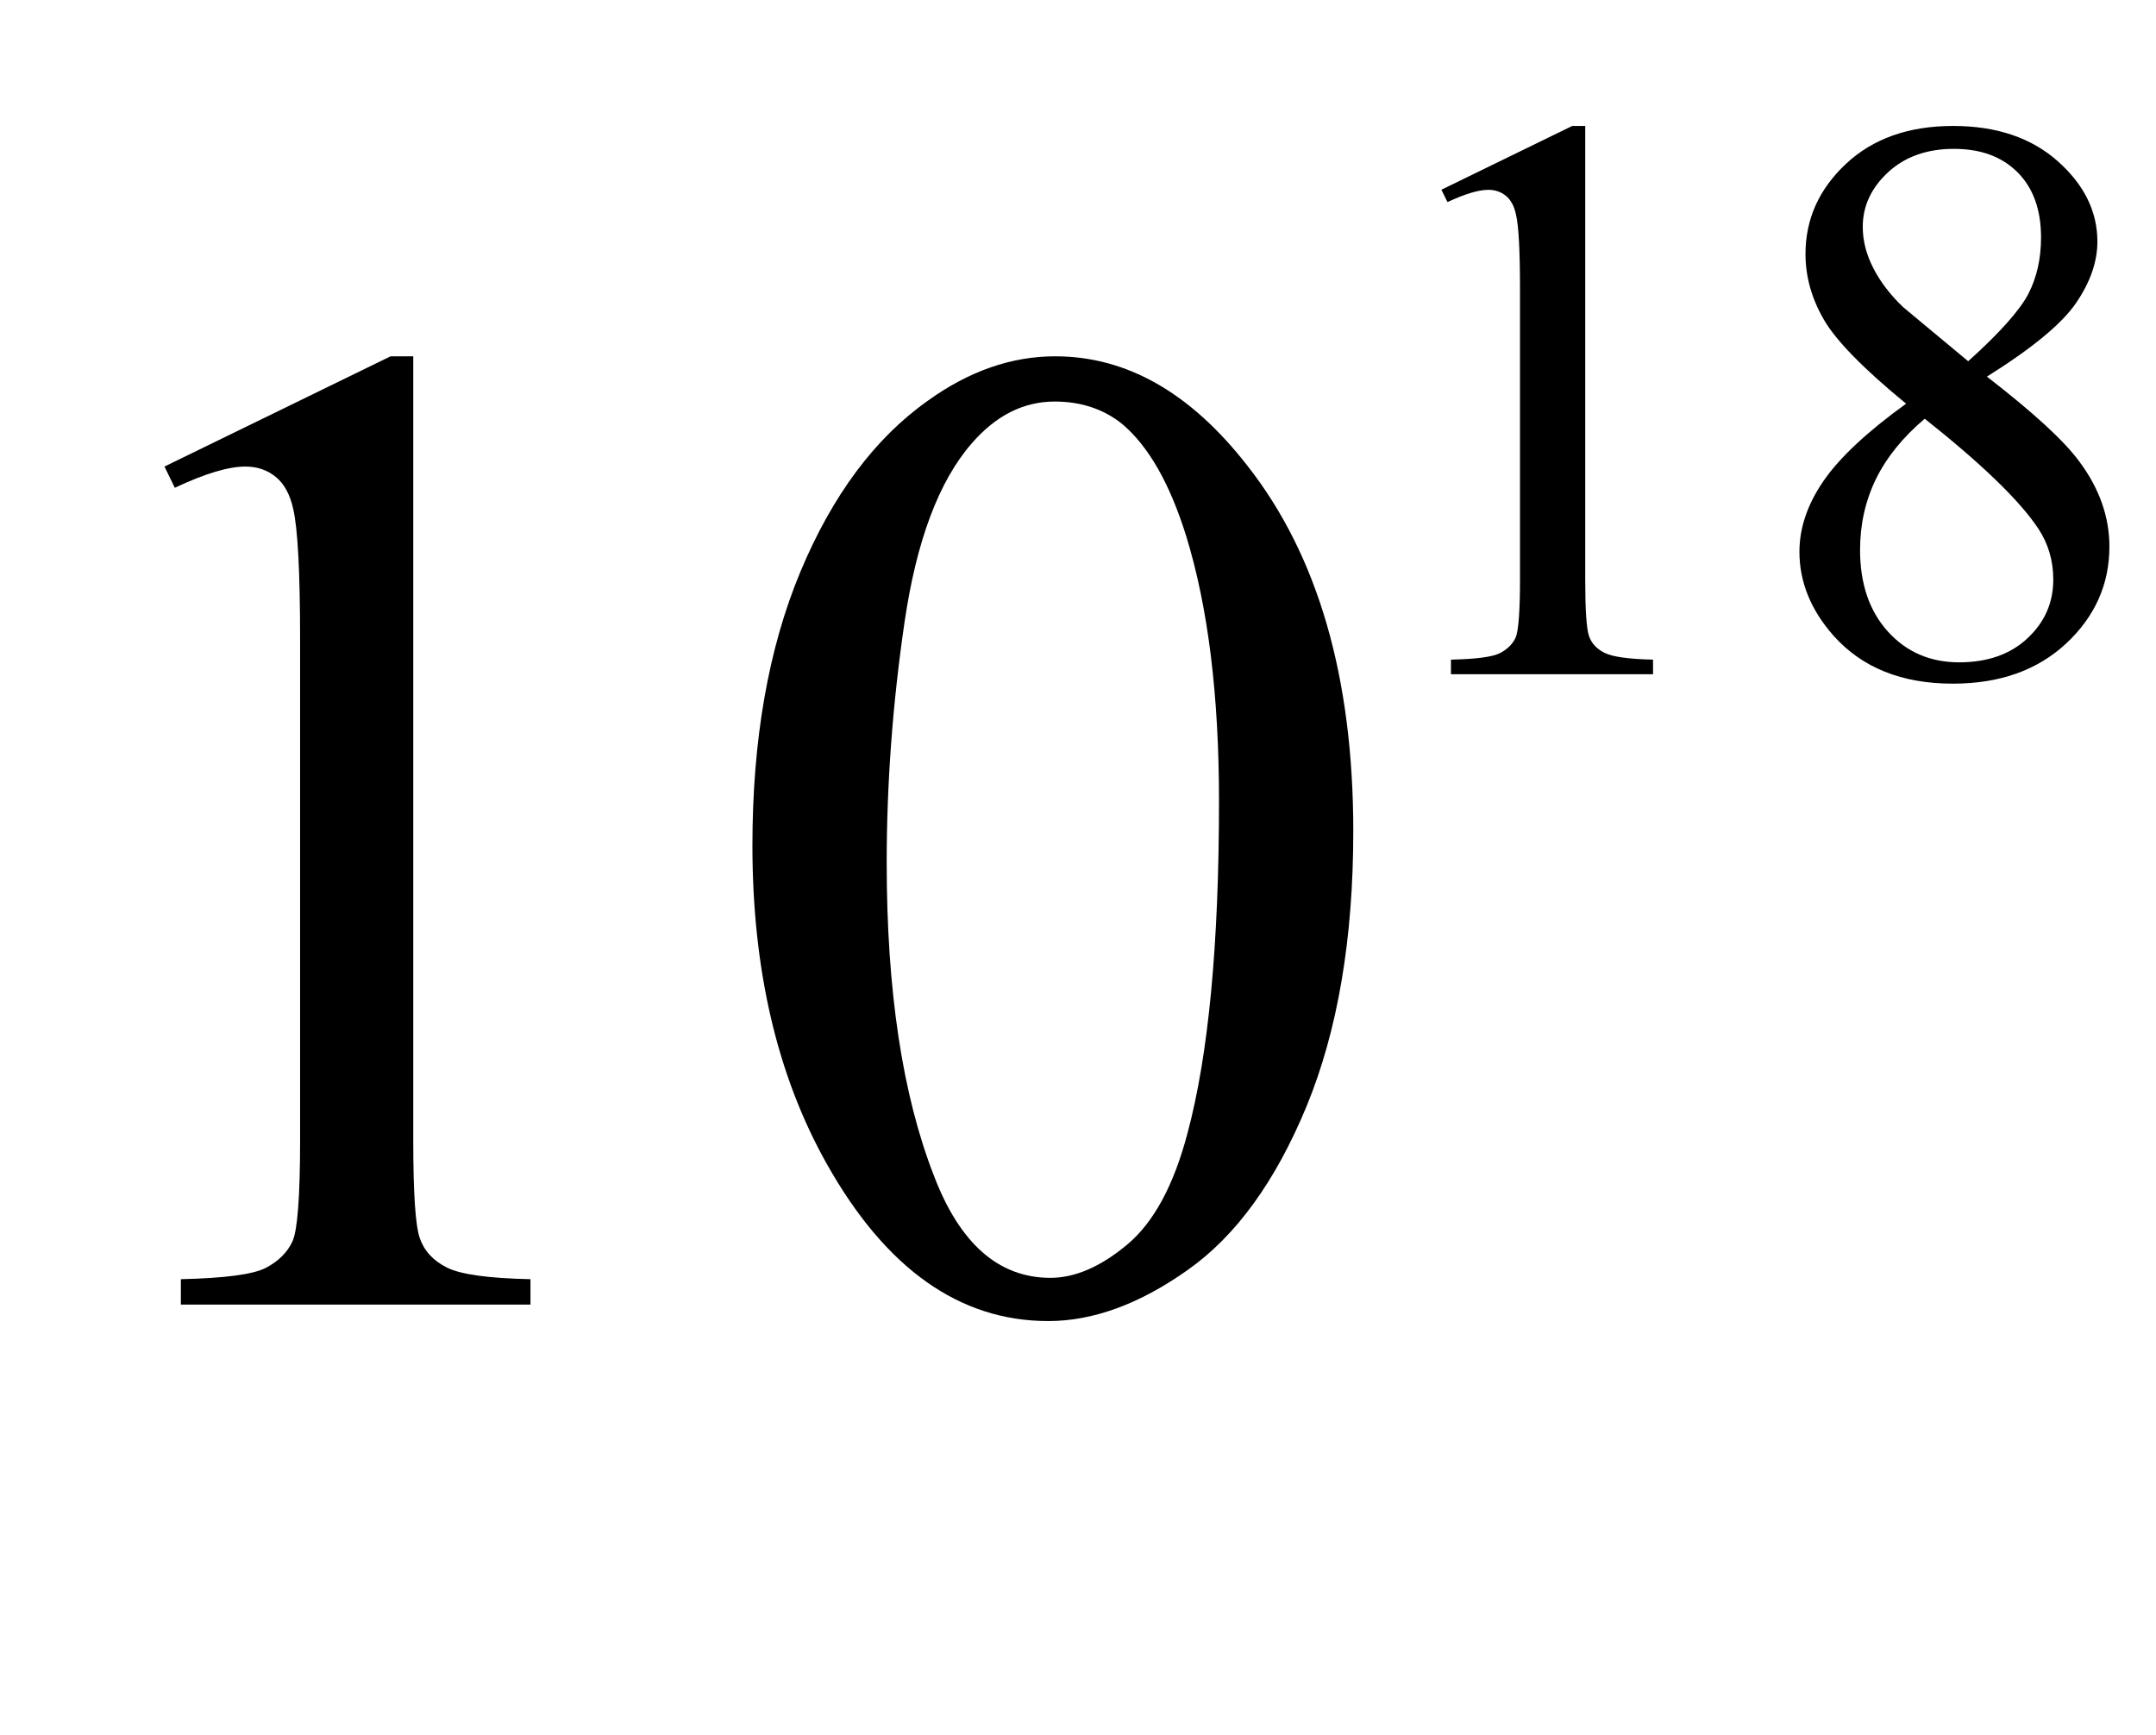 <?xml version="1.0" encoding="iso-8859-1"?>
<!-- Generator: Adobe Illustrator 16.0.0, SVG Export Plug-In . SVG Version: 6.00 Build 0)  -->
<!DOCTYPE svg PUBLIC "-//W3C//DTD SVG 1.1//EN" "http://www.w3.org/Graphics/SVG/1.1/DTD/svg11.dtd">
<svg version="1.1" id="Lager_1" xmlns="http://www.w3.org/2000/svg" xmlns:xlink="http://www.w3.org/1999/xlink" x="0px" y="0px"
	 width="19.204px" height="15.454px" viewBox="0 0 19.204 15.454" style="enable-background:new 0 0 19.204 15.454;"
	 xml:space="preserve">
<g>
	<g>
		<path d="M12.839,1.69l1.165-0.568h0.116v4.041c0,0.268,0.011,0.435,0.033,0.501s0.069,0.117,0.14,0.152s0.214,0.055,0.431,0.06
			v0.13h-1.8v-0.13c0.226-0.005,0.371-0.024,0.438-0.059c0.065-0.034,0.111-0.08,0.138-0.137c0.025-0.058,0.039-0.23,0.039-0.517
			V2.58c0-0.348-0.012-0.572-0.036-0.67c-0.016-0.075-0.046-0.13-0.09-0.166c-0.043-0.035-0.096-0.053-0.156-0.053
			c-0.088,0-0.209,0.037-0.364,0.109L12.839,1.69z"/>
		<path d="M16.978,3.596c-0.379-0.311-0.623-0.56-0.732-0.748c-0.109-0.188-0.164-0.383-0.164-0.585c0-0.311,0.12-0.578,0.36-0.803
			S17,1.122,17.397,1.122c0.386,0,0.696,0.105,0.932,0.314c0.235,0.209,0.353,0.448,0.353,0.716c0,0.179-0.063,0.361-0.19,0.547
			c-0.127,0.186-0.392,0.404-0.794,0.656c0.414,0.32,0.688,0.572,0.822,0.755c0.179,0.24,0.269,0.493,0.269,0.759
			c0,0.336-0.129,0.624-0.385,0.863c-0.257,0.239-0.593,0.358-1.01,0.358c-0.454,0-0.808-0.142-1.062-0.427
			c-0.202-0.228-0.304-0.478-0.304-0.748c0-0.212,0.071-0.422,0.214-0.63C16.384,4.078,16.629,3.848,16.978,3.596z M17.144,3.73
			c-0.195,0.165-0.34,0.344-0.435,0.538c-0.094,0.194-0.141,0.404-0.141,0.63c0,0.303,0.083,0.546,0.249,0.729
			C16.982,5.809,17.194,5.9,17.45,5.9c0.254,0,0.458-0.072,0.61-0.215c0.153-0.143,0.229-0.317,0.229-0.522
			c0-0.169-0.045-0.321-0.134-0.455C17.989,4.458,17.651,4.132,17.144,3.73z M17.531,3.218c0.282-0.254,0.461-0.455,0.537-0.602
			c0.075-0.147,0.112-0.313,0.112-0.5c0-0.247-0.069-0.44-0.208-0.58c-0.139-0.14-0.328-0.21-0.568-0.21
			c-0.239,0-0.435,0.069-0.586,0.208c-0.15,0.139-0.226,0.301-0.226,0.487c0,0.123,0.031,0.245,0.094,0.367
			c0.062,0.122,0.151,0.239,0.267,0.349L17.531,3.218z"/>
	</g>
	<g>
		<path d="M1.465,4.156l2.014-0.982h0.202v6.988c0,0.464,0.019,0.753,0.058,0.867c0.039,0.113,0.119,0.201,0.241,0.262
			c0.122,0.062,0.37,0.096,0.745,0.104v0.226H1.611v-0.226c0.391-0.009,0.643-0.042,0.757-0.101c0.114-0.06,0.193-0.139,0.238-0.238
			c0.044-0.1,0.067-0.397,0.067-0.895V5.694c0-0.602-0.021-0.988-0.061-1.159c-0.028-0.13-0.081-0.226-0.156-0.287
			S2.291,4.156,2.185,4.156c-0.15,0-0.36,0.063-0.628,0.189L1.465,4.156z"/>
		<path d="M6.702,7.532c0-0.944,0.143-1.757,0.427-2.438C7.414,4.412,7.792,3.904,8.264,3.57C8.63,3.306,9.009,3.174,9.399,3.174
			c0.635,0,1.204,0.323,1.709,0.971c0.631,0.801,0.946,1.888,0.946,3.259c0,0.96-0.139,1.776-0.415,2.448
			c-0.277,0.671-0.63,1.158-1.06,1.461c-0.429,0.304-0.843,0.455-1.242,0.455c-0.79,0-1.447-0.466-1.971-1.397
			C6.923,9.585,6.702,8.639,6.702,7.532z M7.898,7.685c0,1.139,0.14,2.069,0.421,2.789c0.231,0.606,0.578,0.909,1.037,0.909
			c0.22,0,0.448-0.099,0.684-0.296c0.236-0.197,0.415-0.528,0.537-0.991c0.188-0.7,0.281-1.687,0.281-2.961
			c0-0.944-0.098-1.731-0.293-2.362c-0.146-0.468-0.336-0.799-0.568-0.995C9.831,3.644,9.629,3.577,9.394,3.577
			c-0.277,0-0.523,0.124-0.739,0.373C8.362,4.287,8.163,4.818,8.057,5.542S7.898,6.98,7.898,7.685z"/>
	</g>
</g>
<g id="theGroup">
</g>
</svg>
